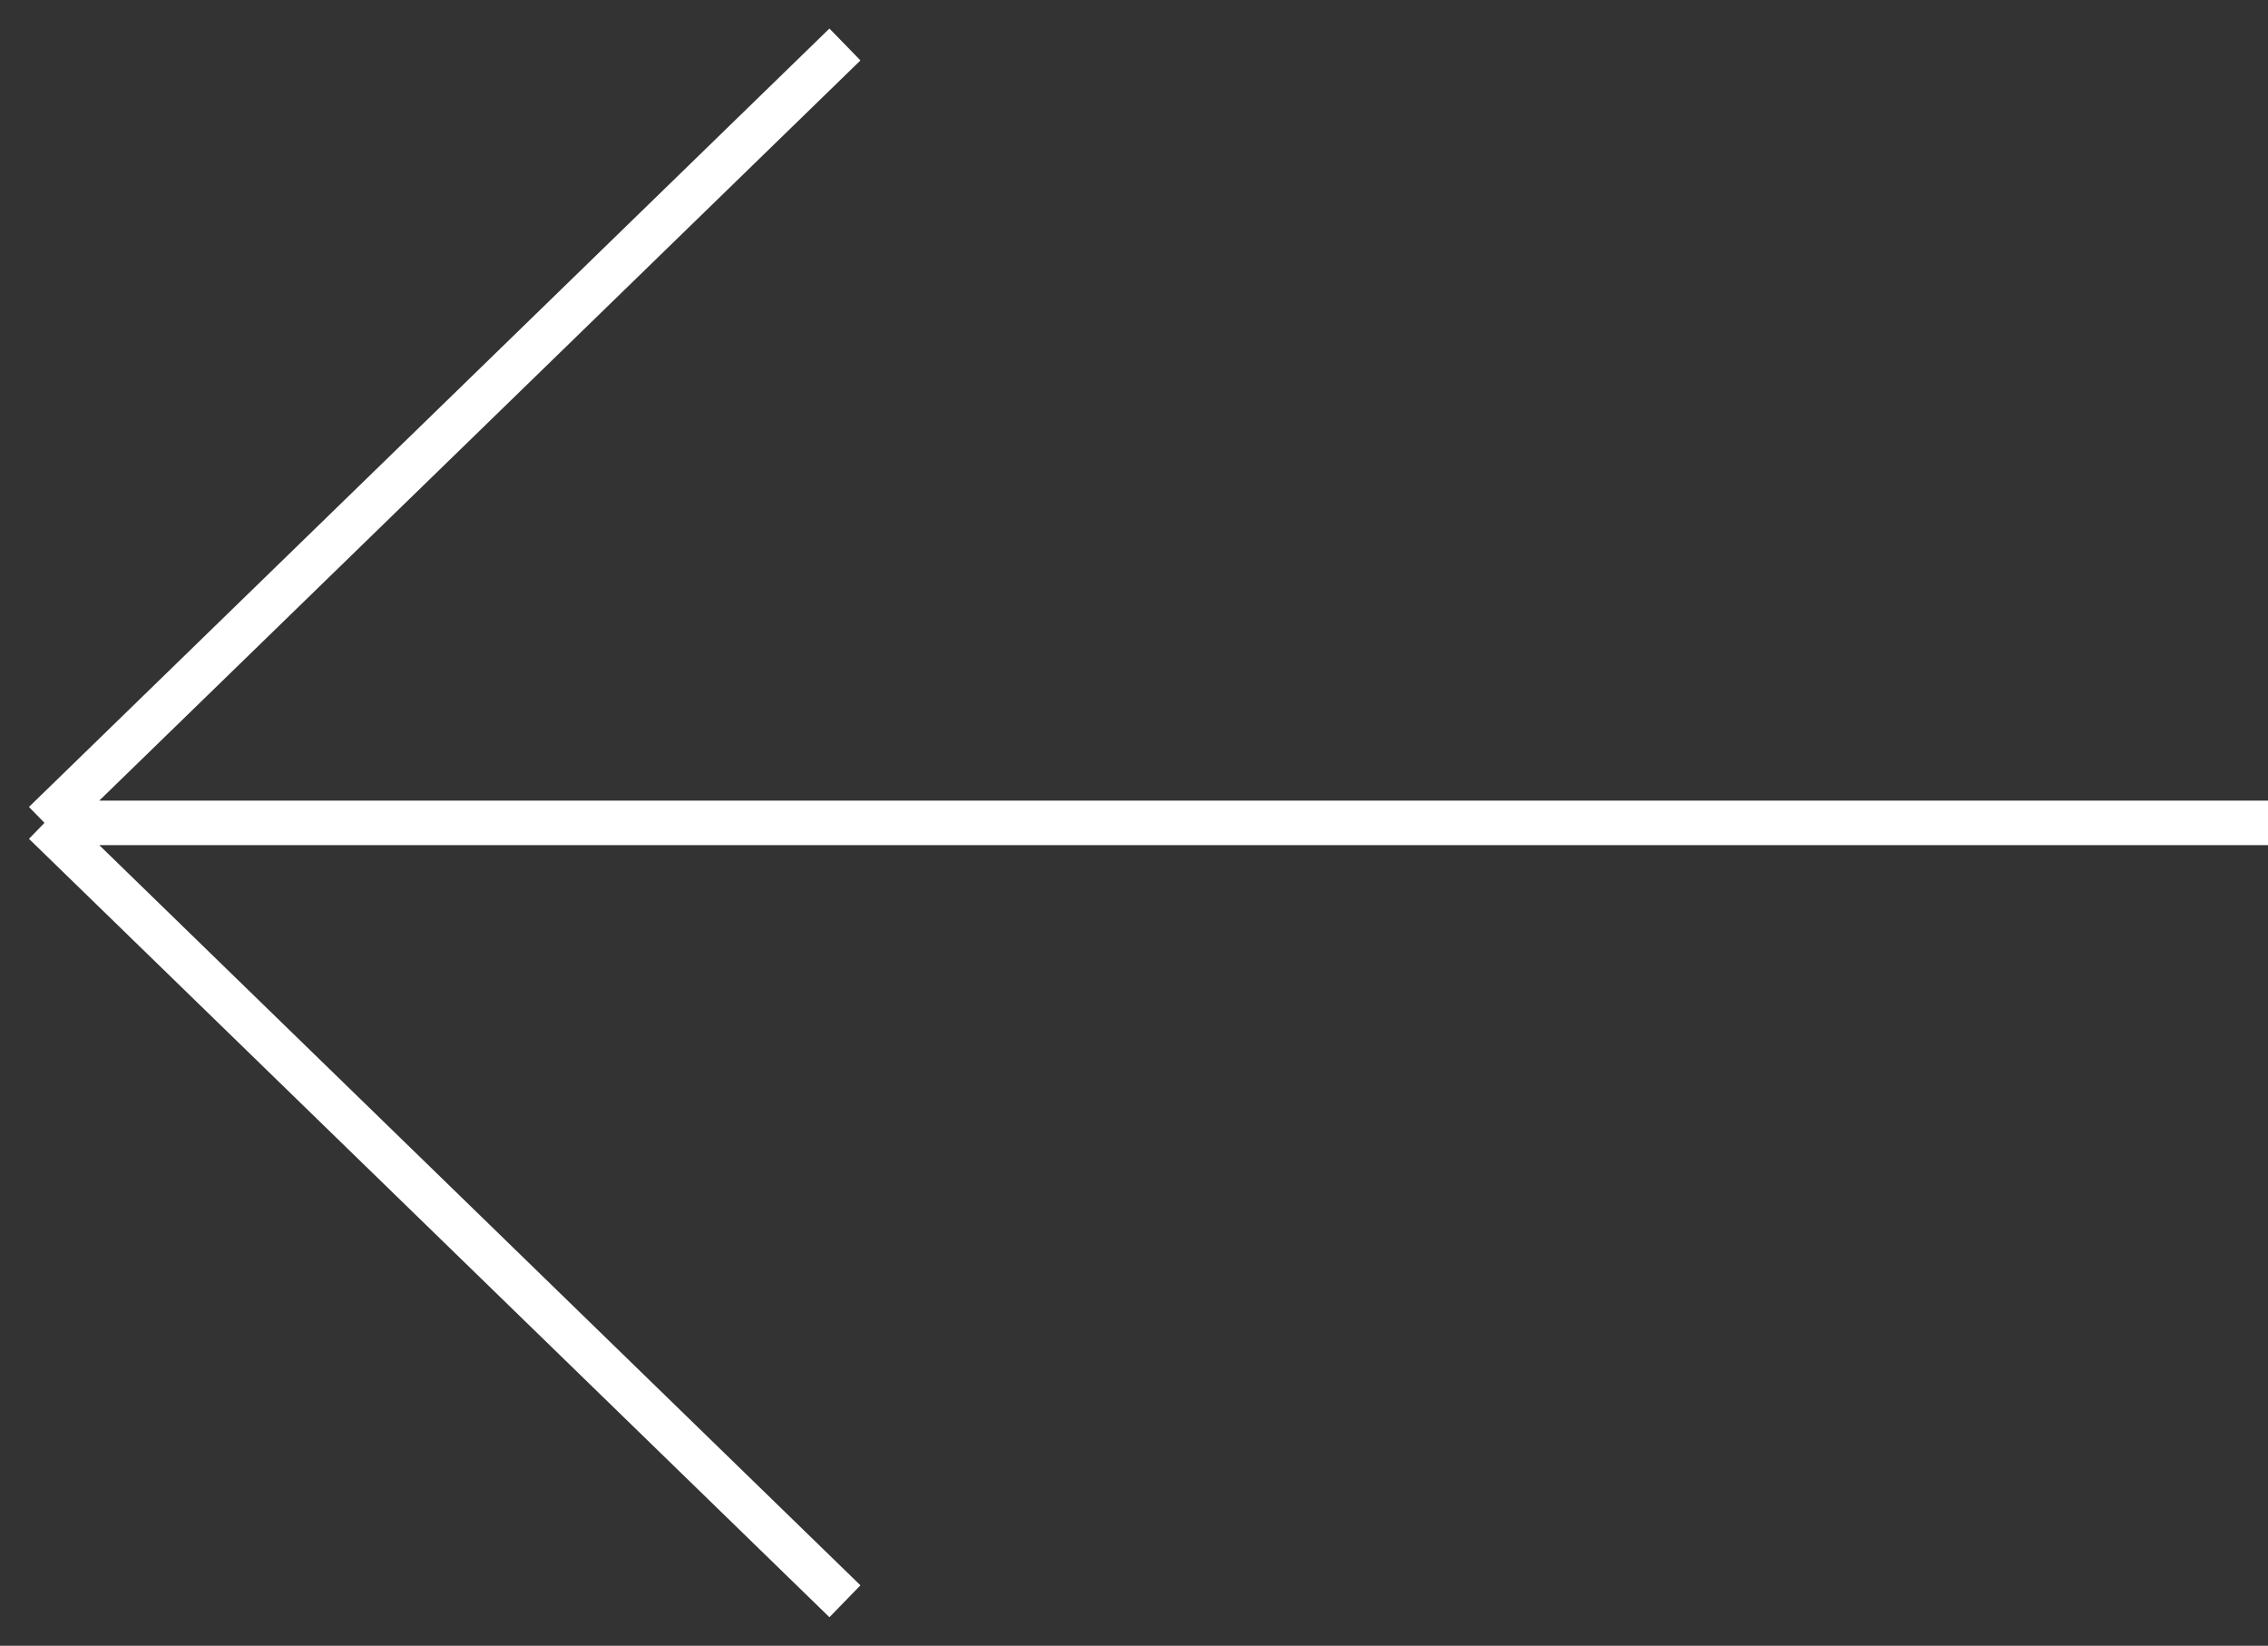 <svg width="51" height="37" viewBox="0 0 51 37" fill="none" xmlns="http://www.w3.org/2000/svg">
<rect x="0" y="0" width="51" height="37" fill="#333333" stroke="none"/>
<path d="M51 18.5L1 18.5M1 18.5L19 1M1 18.5L19 36" stroke="white"/>
</svg>
